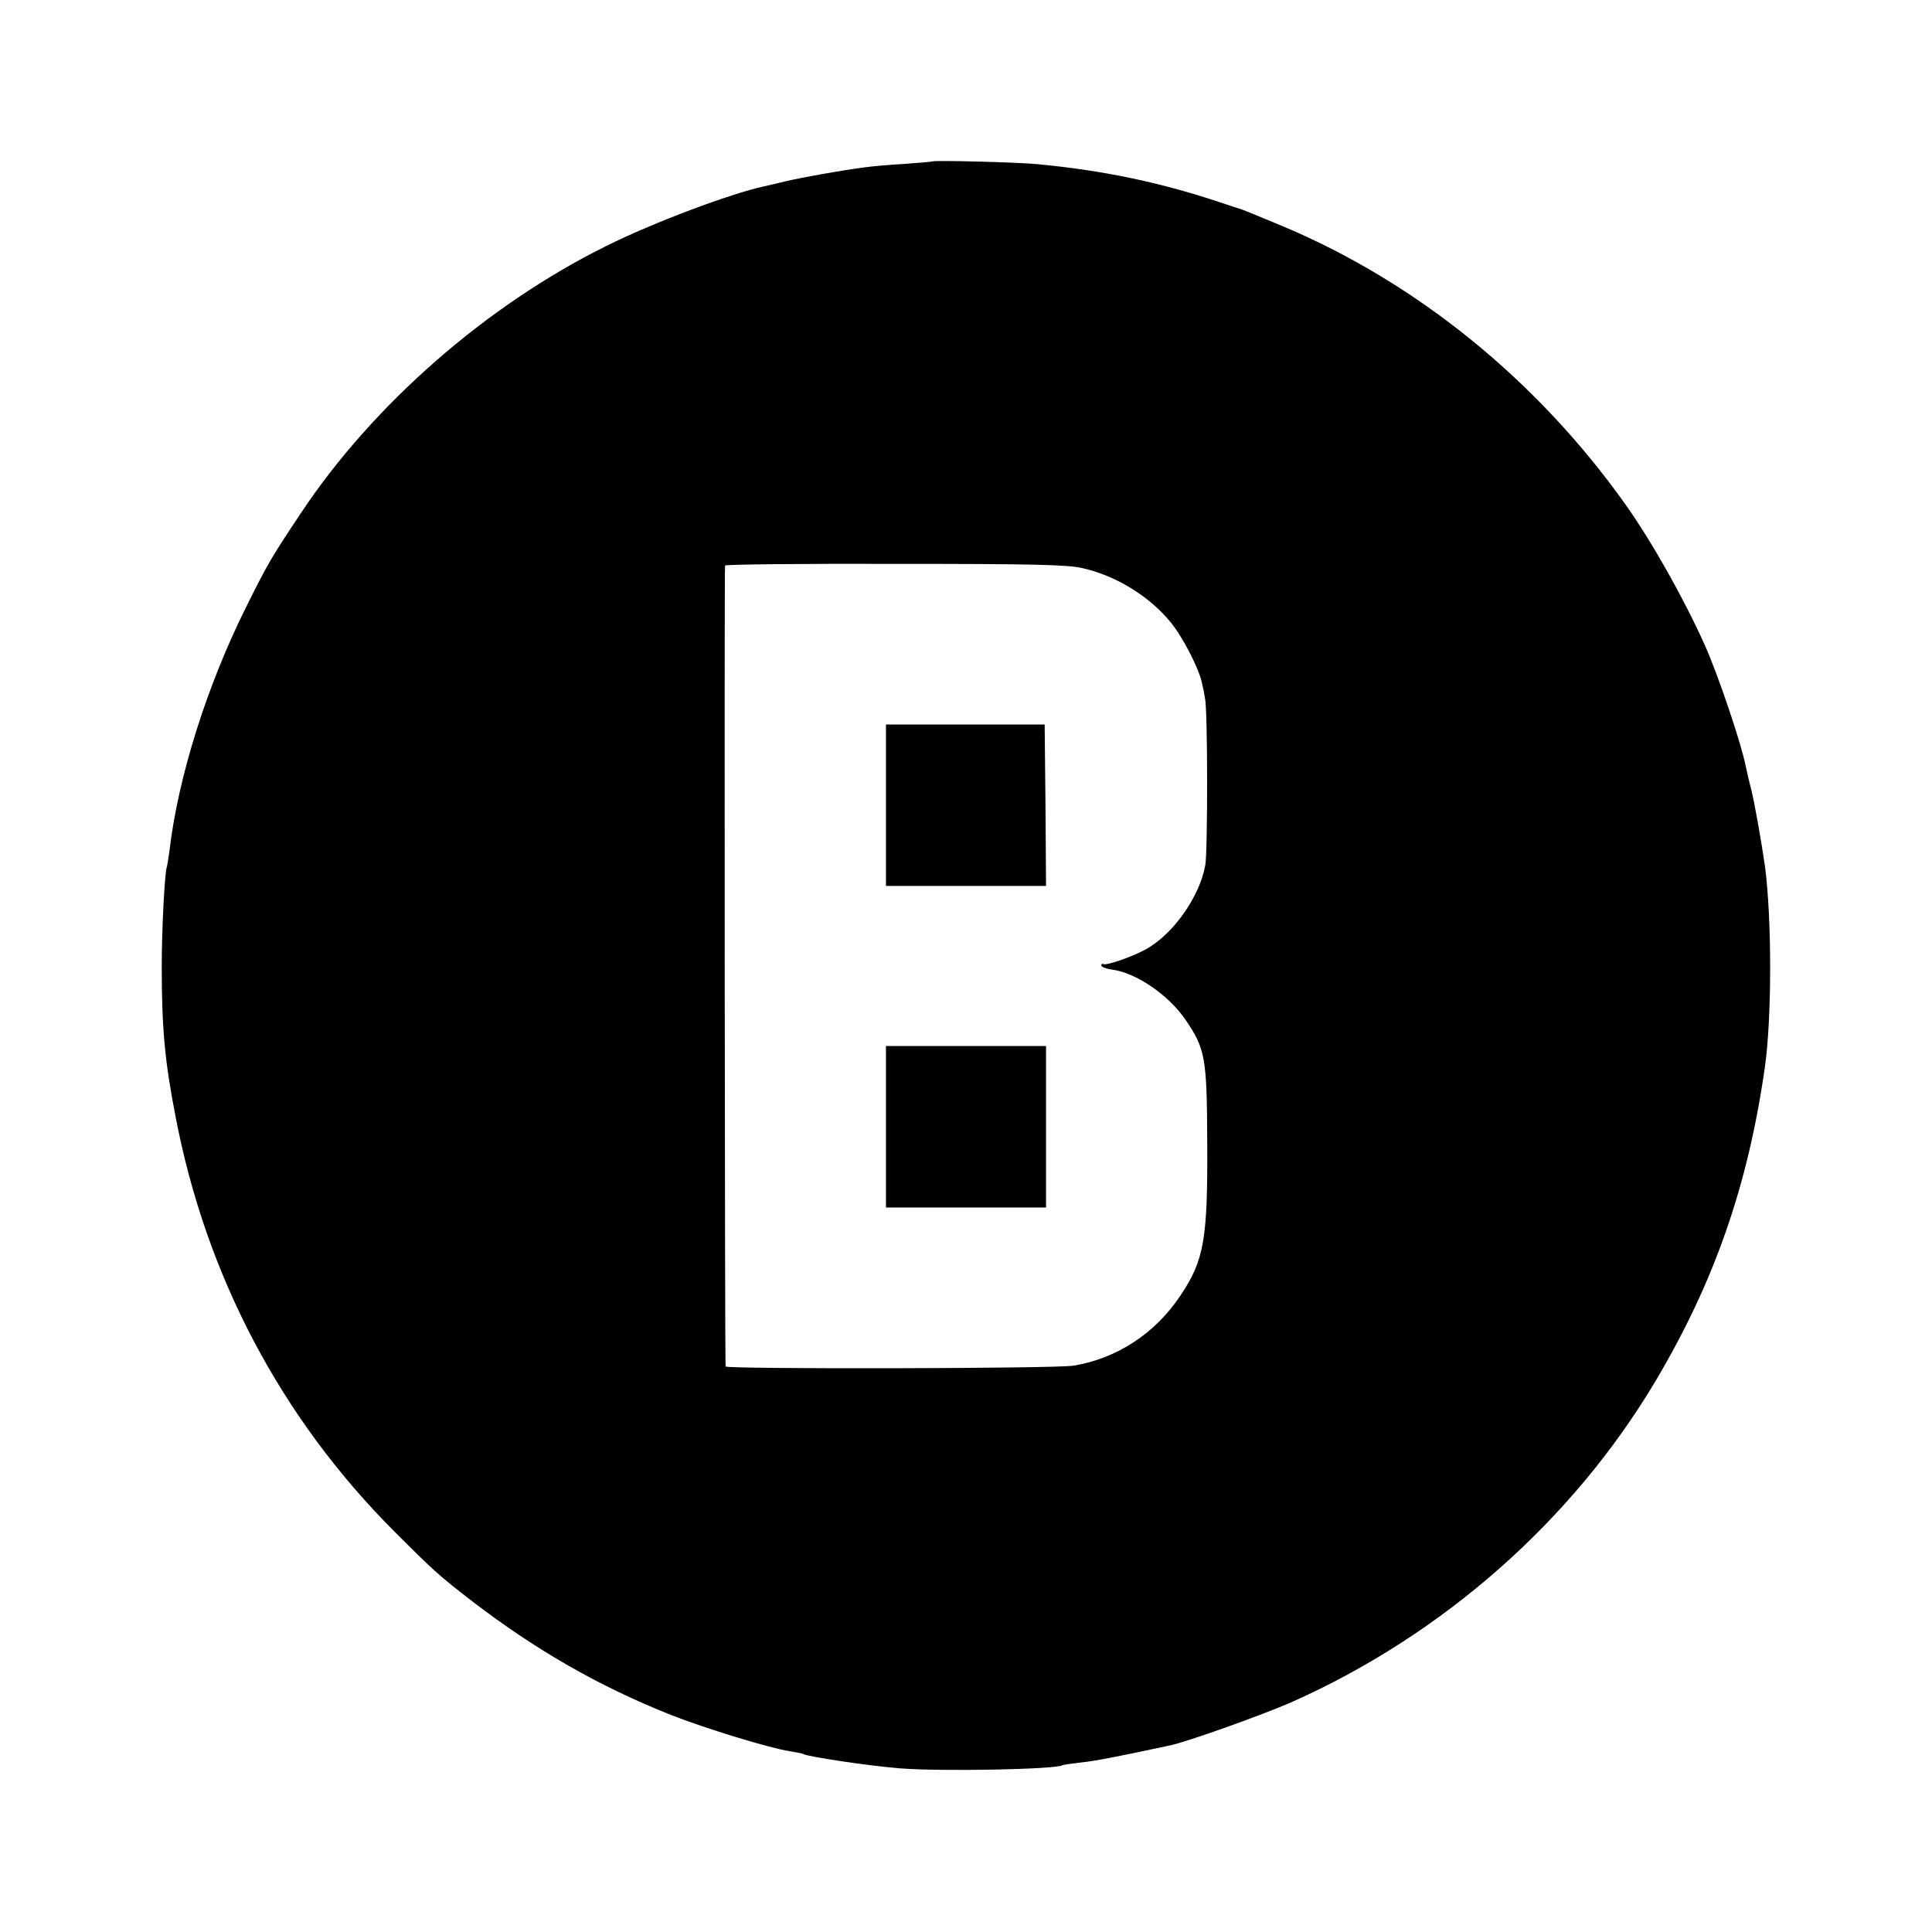 <?xml version="1.0" standalone="no"?>
<svg version="1.0" xmlns="http://www.w3.org/2000/svg"
 width="700pt" height="700pt" viewBox="0 0 700 700"
 preserveAspectRatio="xMidYMid meet">
<g transform="translate(0,700) scale(0.1,-0.1)"
fill="#000000" stroke="none">
<path d="M3378 6415 c-2 -1 -48 -5 -103 -9 -55 -3 -118 -9 -140 -12 -91 -12
-224 -36 -285 -50 -36 -9 -72 -17 -81 -19 -121 -26 -404 -132 -574 -217 -433
-215 -842 -573 -1102 -963 -111 -166 -124 -189 -202 -346 -141 -283 -246 -615
-277 -882 -4 -28 -8 -54 -9 -57 -8 -13 -19 -227 -19 -360 0 -225 11 -345 50
-545 110 -577 382 -1093 794 -1505 142 -142 162 -160 280 -251 235 -180 461
-309 722 -413 125 -49 360 -121 430 -131 23 -4 45 -8 48 -10 16 -10 239 -43
350 -52 149 -12 562 -4 589 11 3 2 33 6 66 10 50 5 133 21 324 62 63 13 336
111 439 156 551 245 1021 660 1322 1167 211 356 333 705 394 1131 26 179 26
538 1 730 -13 91 -37 227 -50 280 -8 30 -16 66 -19 80 -16 84 -100 332 -148
440 -77 172 -193 377 -287 510 -320 451 -755 804 -1240 1009 -118 49 -152 63
-161 65 -3 1 -41 13 -85 28 -207 68 -411 111 -645 133 -64 7 -377 15 -382 10z
m542 -1473 c122 -27 243 -101 321 -196 44 -53 104 -170 114 -221 4 -16 9 -41
11 -55 10 -45 10 -554 1 -605 -21 -116 -119 -254 -220 -307 -51 -27 -139 -57
-149 -51 -5 2 -8 0 -8 -5 0 -5 17 -12 39 -15 86 -11 204 -91 265 -180 73 -106
79 -138 80 -447 2 -349 -11 -426 -97 -554 -91 -137 -230 -228 -387 -254 -60
-11 -1259 -13 -1261 -3 -3 14 -5 2896 -2 2902 1 4 278 7 615 6 502 0 624 -3
678 -15z"/>
<path d="M3210 4083 l0 -293 290 0 290 0 -2 292 -3 293 -288 0 -287 0 0 -292z"/>
<path d="M3210 2917 l0 -292 290 0 290 0 0 292 0 293 -290 0 -290 0 0 -293z"/>
</g>
</svg>
